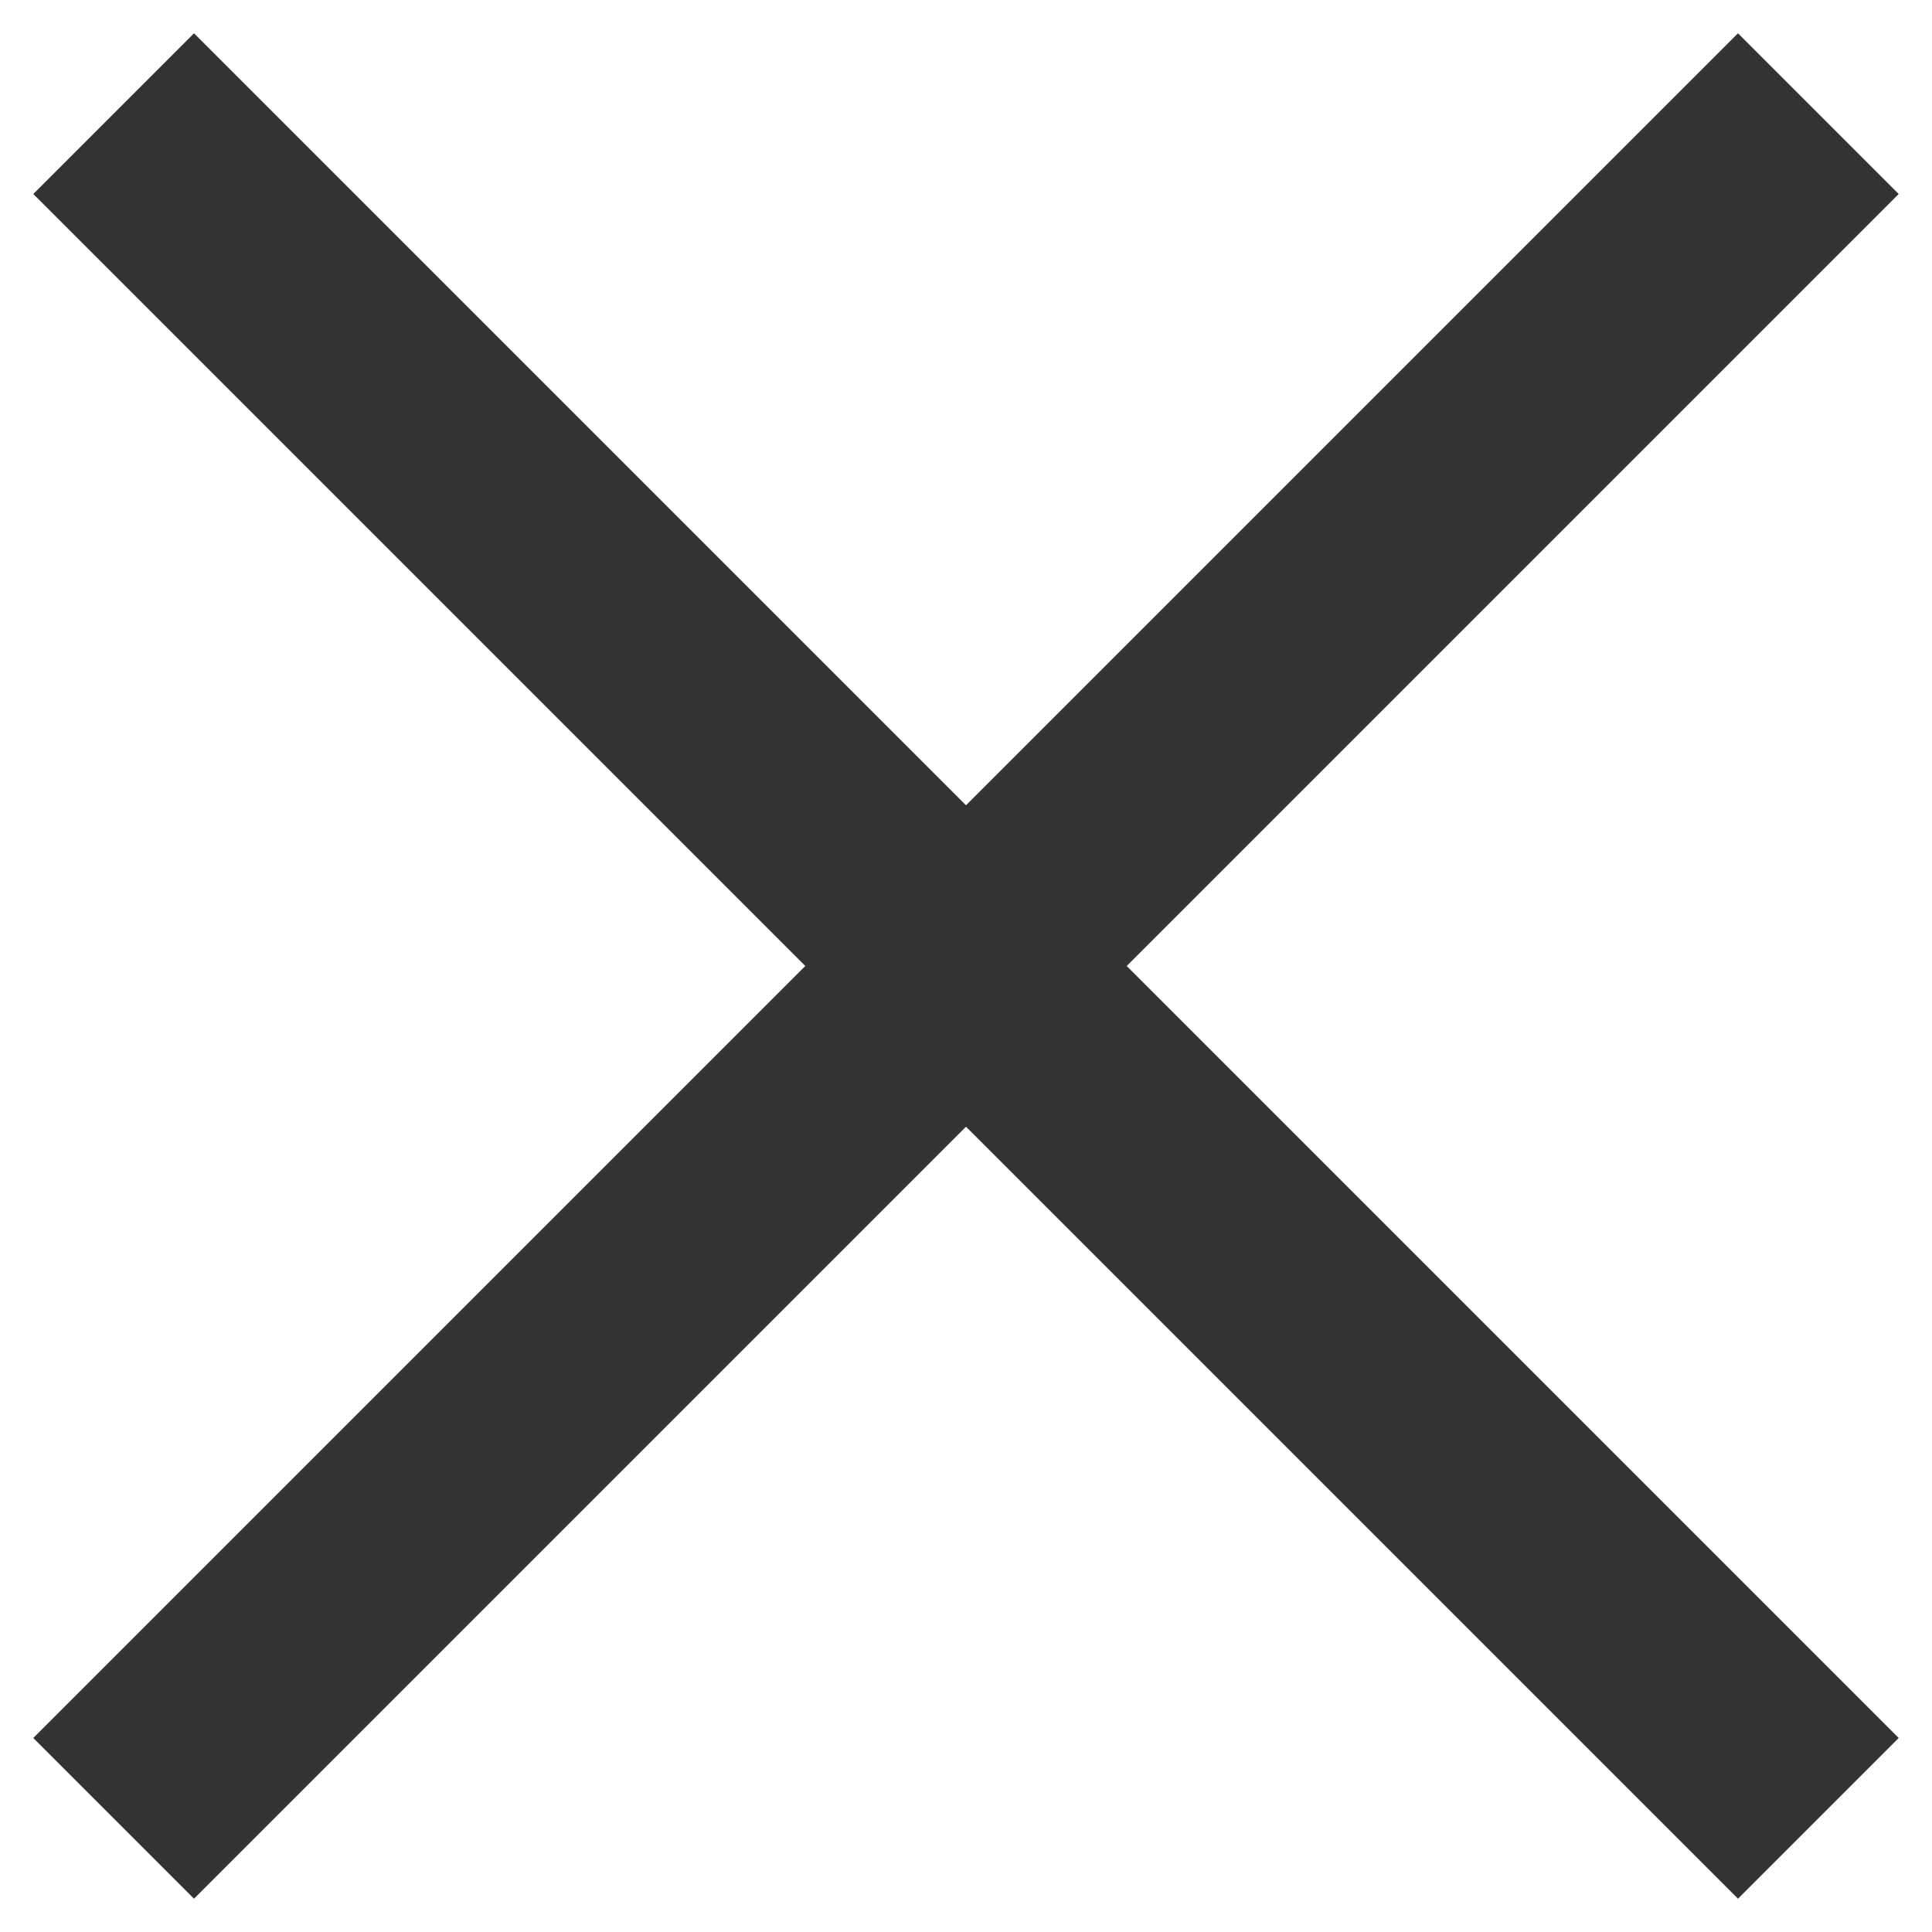 <?xml version="1.0" encoding="utf-8"?>
<!-- Generator: Adobe Illustrator 16.0.2, SVG Export Plug-In . SVG Version: 6.00 Build 0)  -->
<!DOCTYPE svg PUBLIC "-//W3C//DTD SVG 1.1//EN" "http://www.w3.org/Graphics/SVG/1.1/DTD/svg11.dtd">
<svg version="1.1" id="Слой_1" xmlns="http://www.w3.org/2000/svg" xmlns:xlink="http://www.w3.org/1999/xlink" x="0px" y="0px"
	 width="17px" height="17px" viewBox="0 0 17 17" enable-background="new 0 0 17 17" xml:space="preserve">
<g>
	<g>
		<polygon fill="#333333" points="16.707,1.707 15.293,0.293 8.5,7.086 1.707,0.293 0.293,1.707 7.086,8.5 0.293,15.293 
			1.707,16.707 8.5,9.914 15.293,16.707 16.707,15.293 9.914,8.5 		"/>
	</g>
</g>
</svg>
